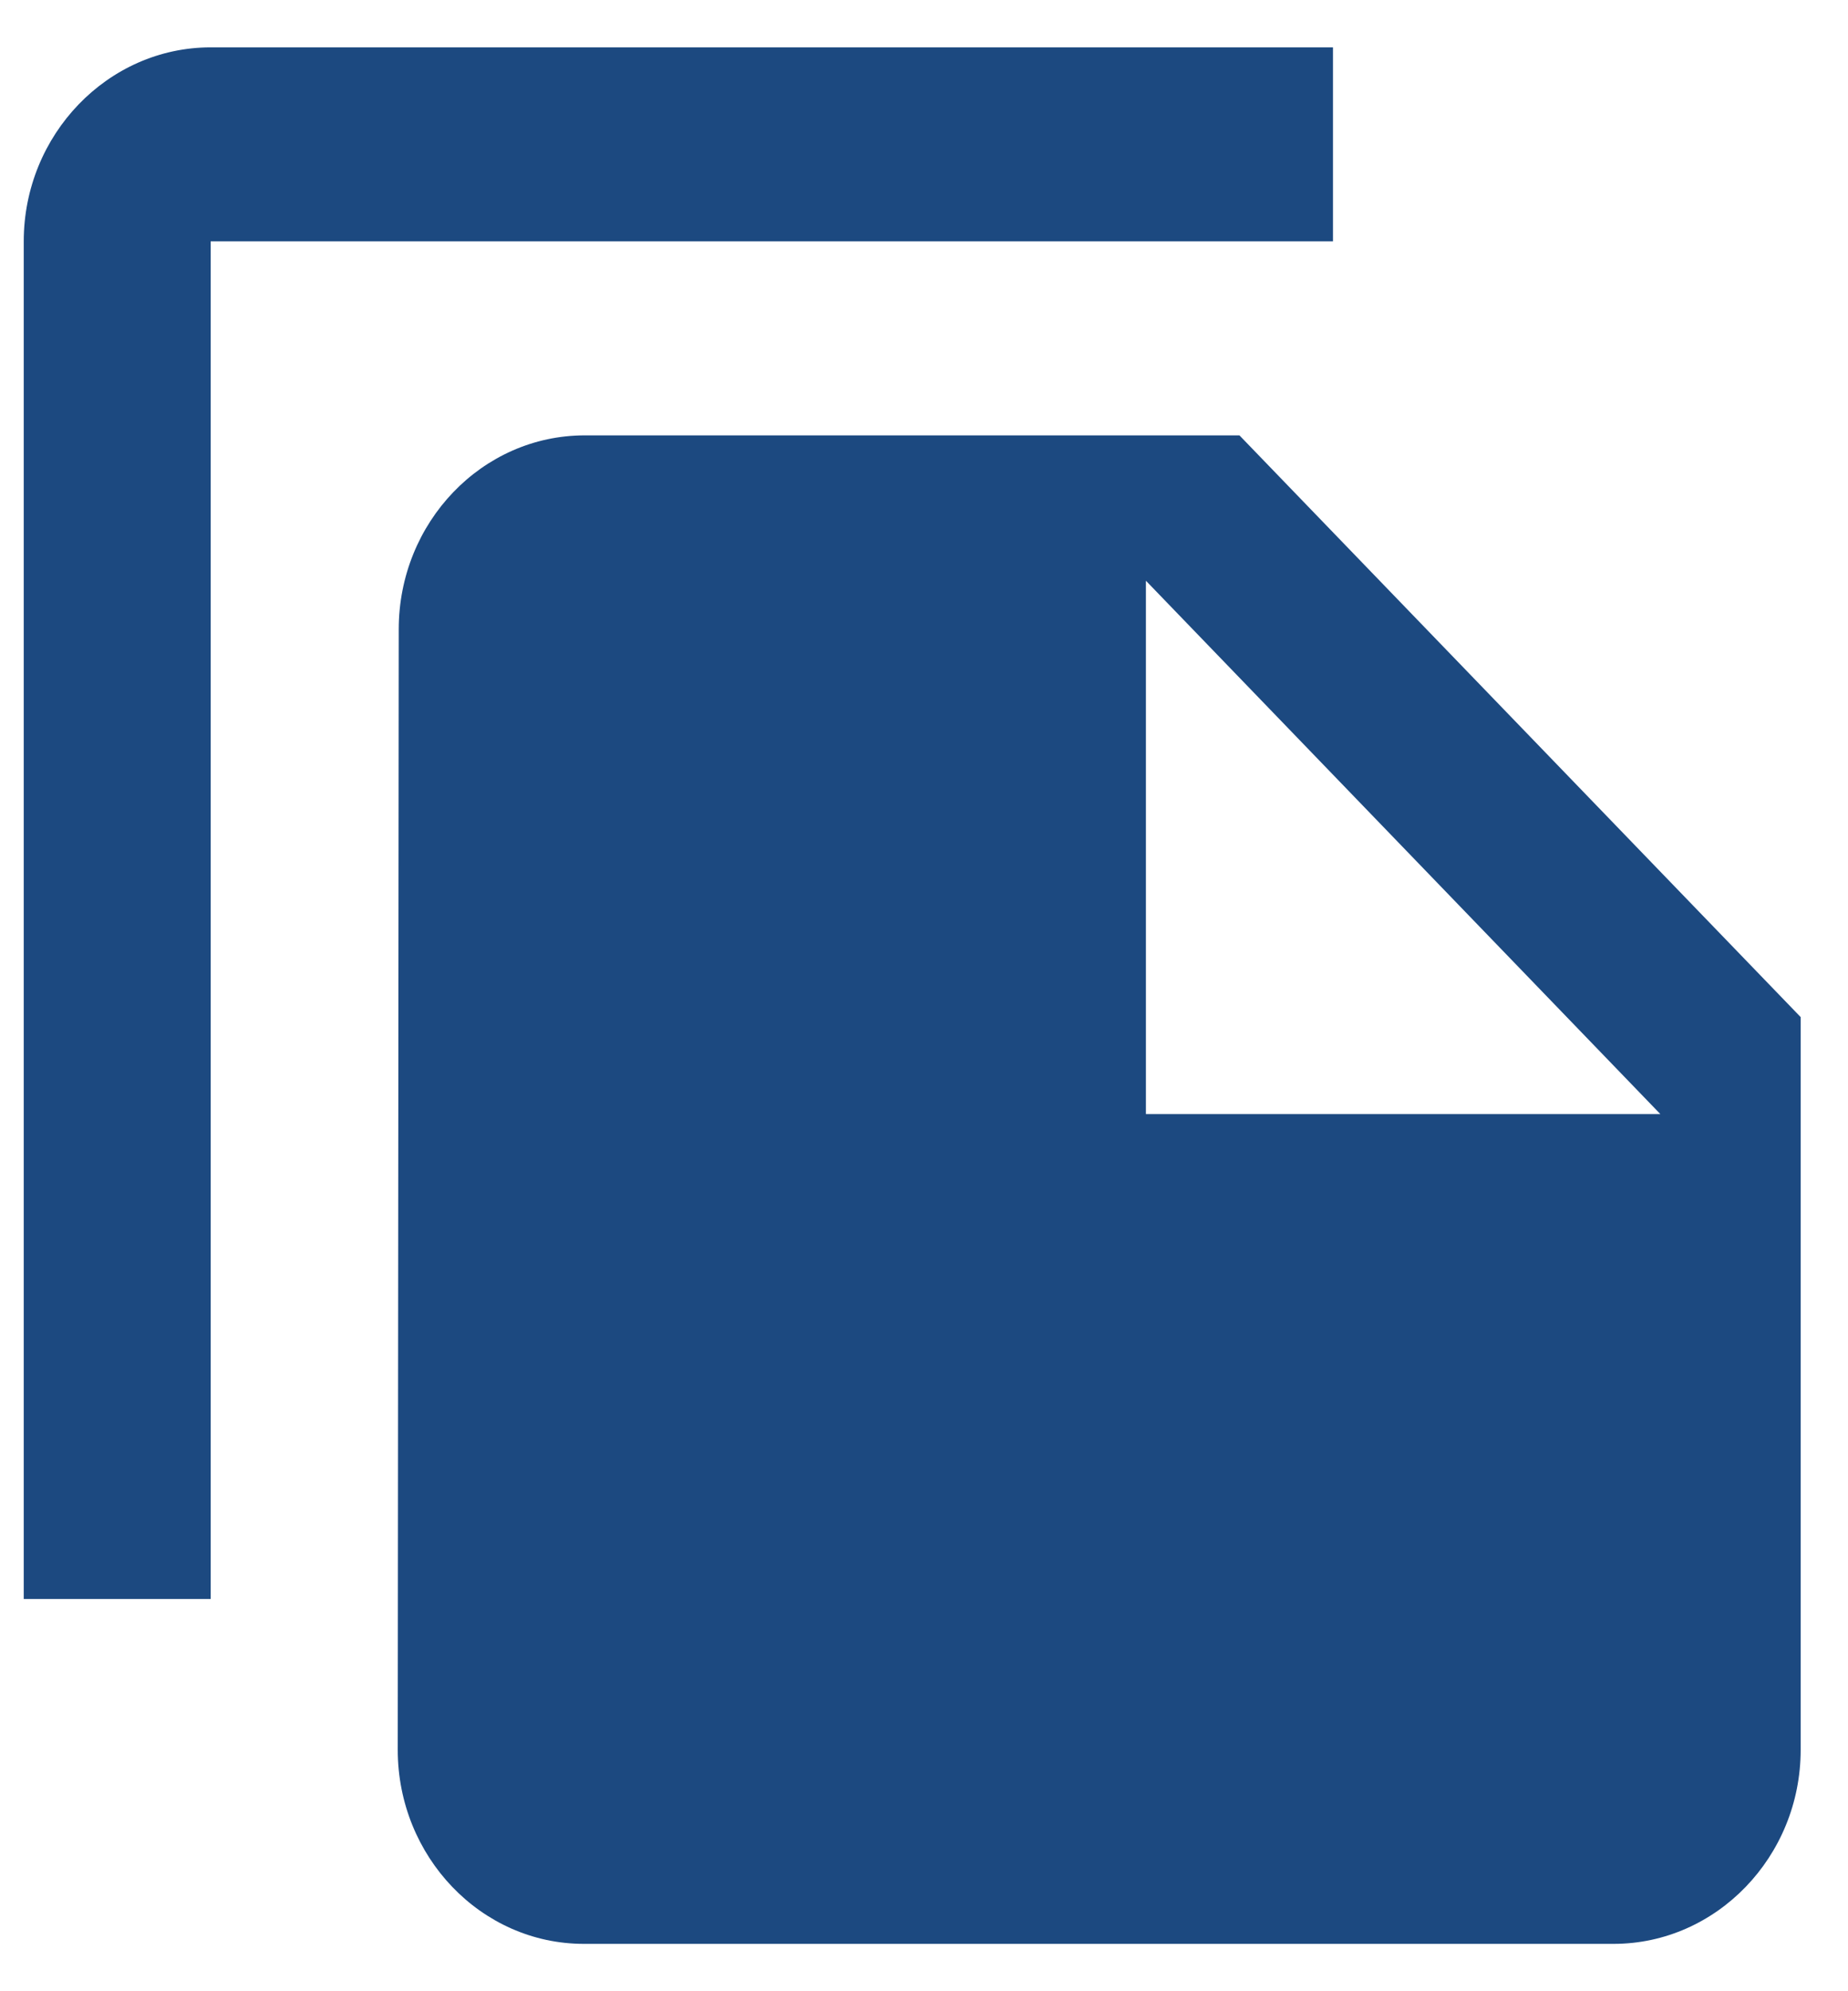 <svg width="13" height="14" viewBox="0 0 13 14" fill="none" xmlns="http://www.w3.org/2000/svg">
<path d="M9.377 0.333H1.482C0.759 0.333 0.167 0.947 0.167 1.697V11.242H1.482V1.697H9.377V0.333ZM8.719 3.061L12.667 7.151V12.303C12.667 13.053 12.075 13.667 11.351 13.667H4.107C3.384 13.667 2.798 13.053 2.798 12.303L2.805 4.424C2.805 3.674 3.39 3.061 4.114 3.061H8.719ZM8.061 7.833H11.68L8.061 4.083V7.833Z" fill="#1C4980"/>
</svg>
